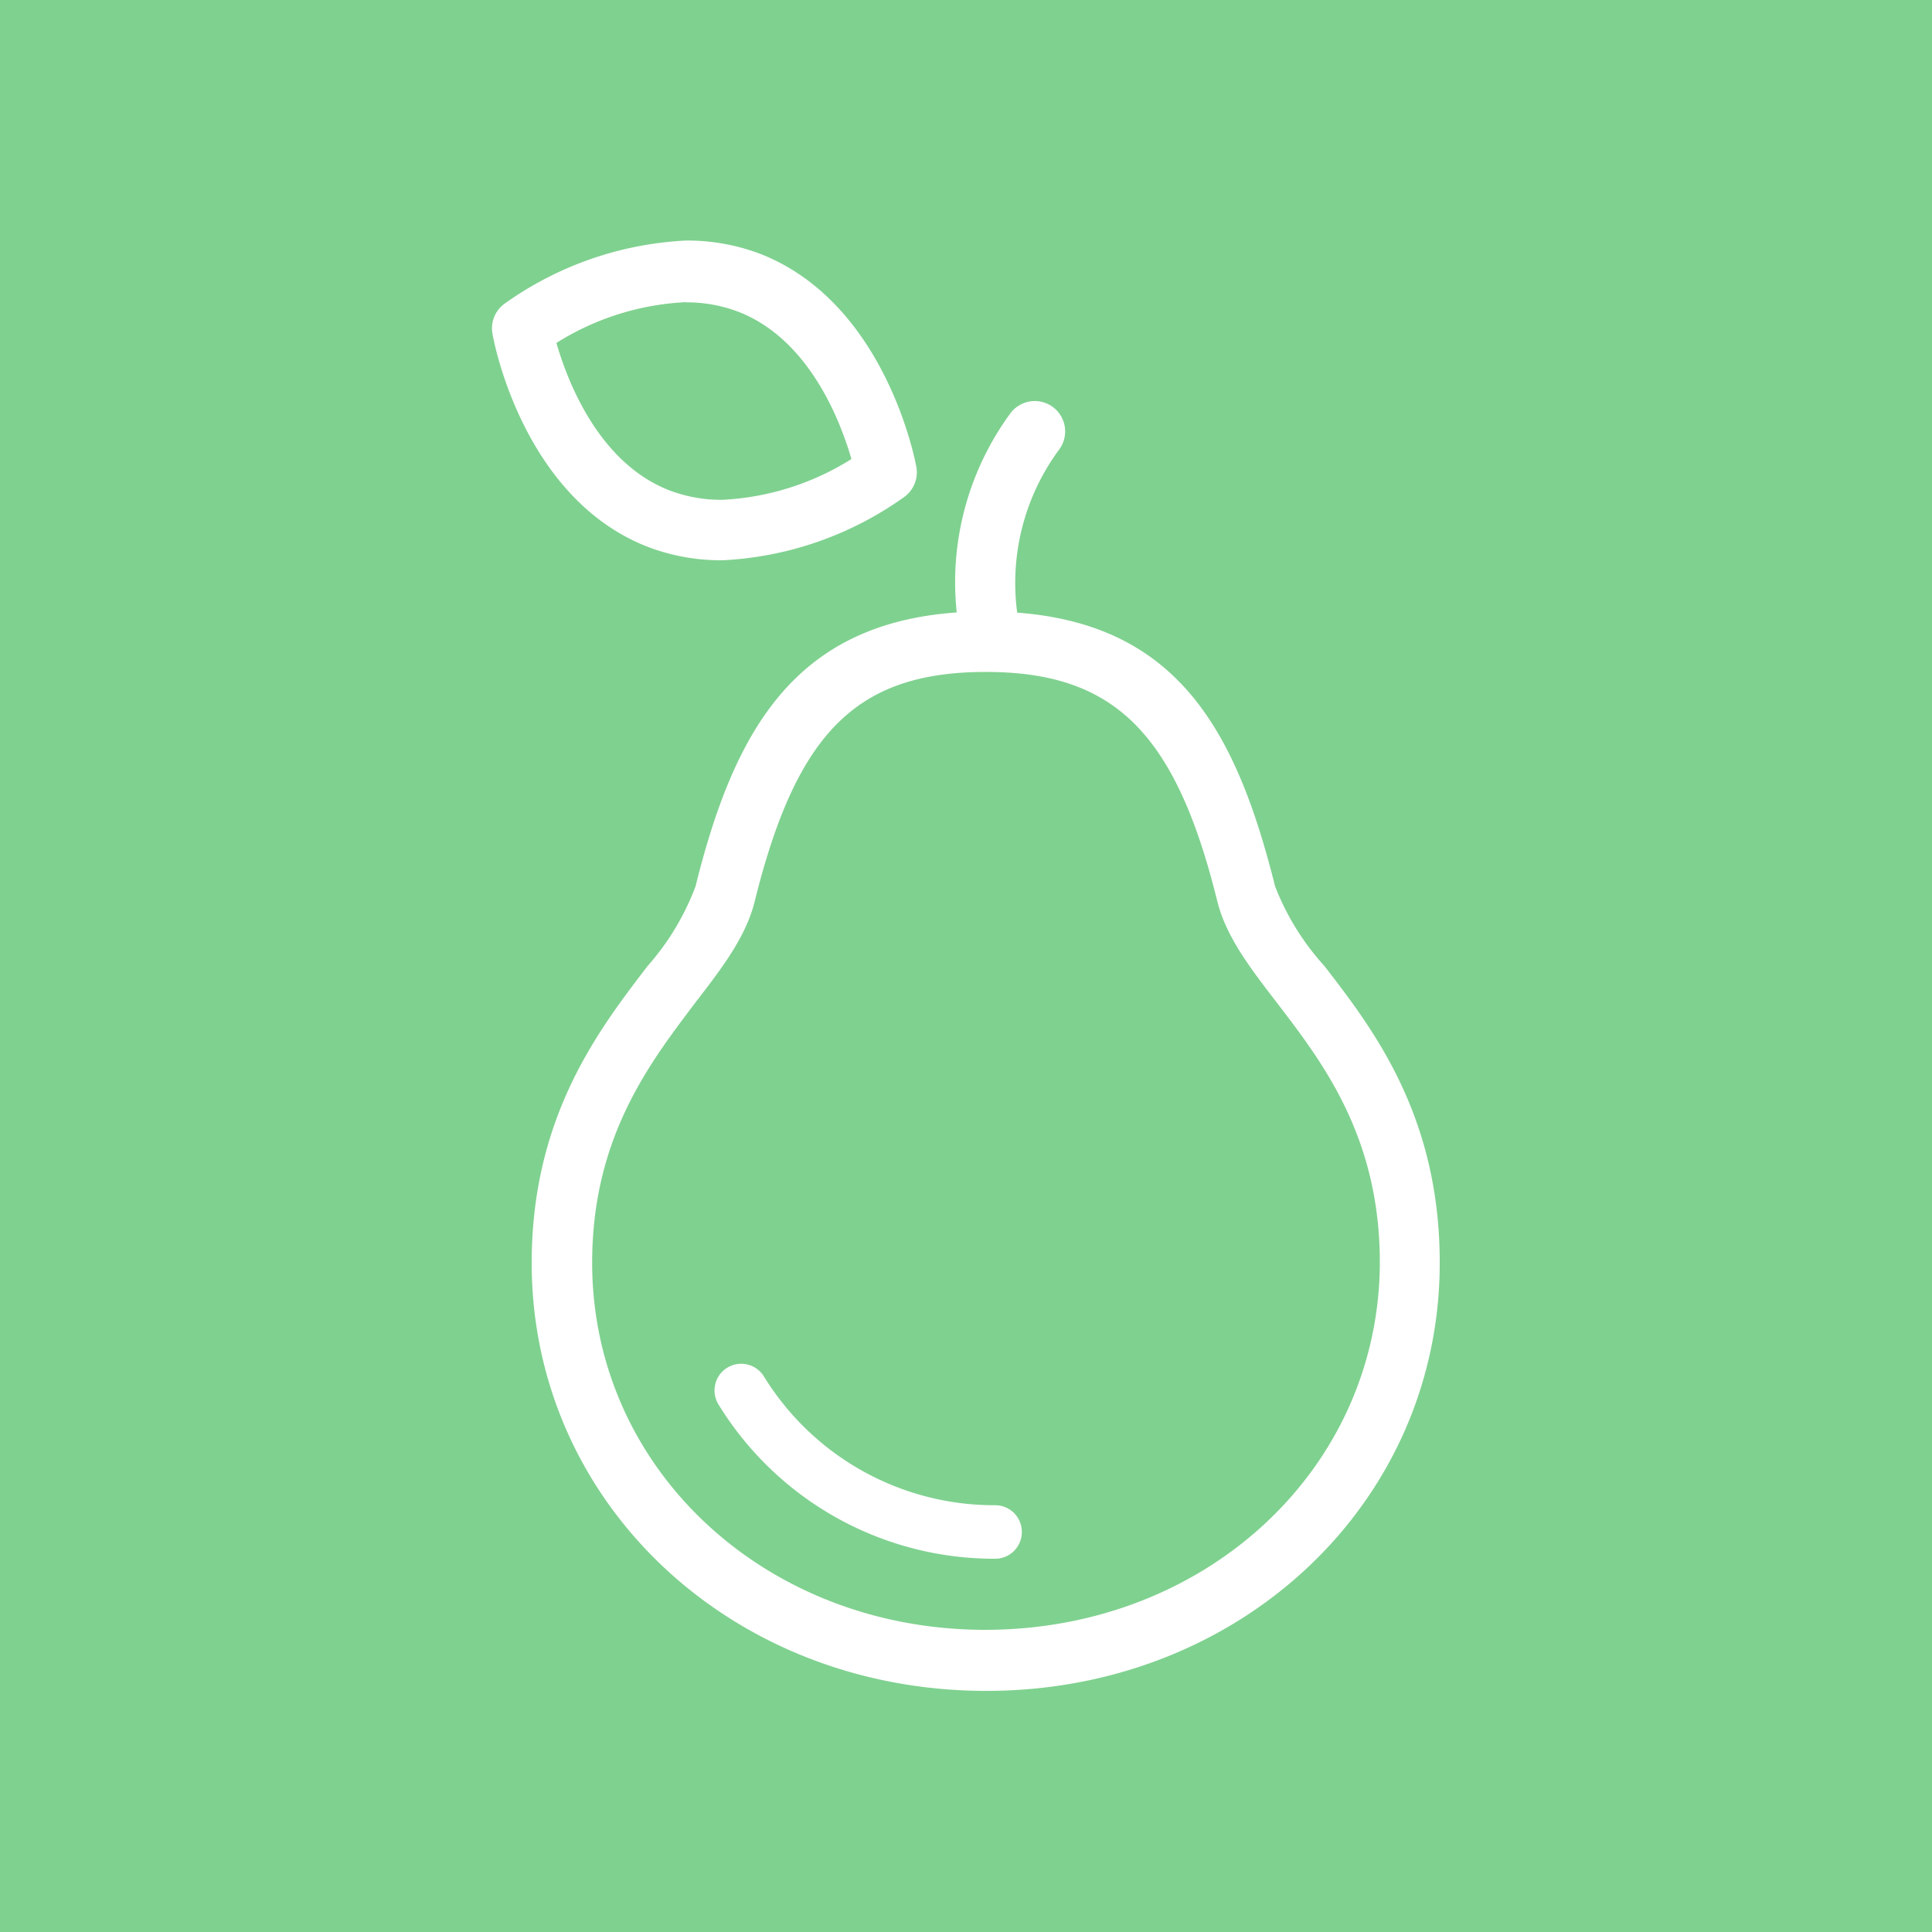 <svg xmlns="http://www.w3.org/2000/svg" viewBox="0 0 100 100"><defs><style>.cls-1{fill:#7fd18f;}.cls-2{fill:#fff;}</style></defs><title>pear_icon</title><g id="Layer_2" data-name="Layer 2"><g id="Layer_2-2" data-name="Layer 2"><rect class="cls-1" width="100" height="100"/><path class="cls-2" d="M33.49,28.29A10.62,10.62,0,0,0,37.4,29a17.64,17.64,0,0,0,9.42-3.29,1.57,1.57,0,0,0,.61-1.54c-.06-.34-1.59-8.43-8-11a10.64,10.64,0,0,0-3.91-.72,17.64,17.64,0,0,0-9.42,3.28,1.57,1.57,0,0,0-.61,1.54C25.55,17.66,27.07,25.76,33.49,28.29Zm2-12.64a7.51,7.51,0,0,1,2.76.5c3.66,1.44,5.26,5.68,5.82,7.61a13.81,13.81,0,0,1-6.69,2.11,7.5,7.5,0,0,1-2.76-.5c-3.66-1.44-5.26-5.68-5.82-7.62A13.81,13.81,0,0,1,35.51,15.64ZM52.89,79.3a1.38,1.38,0,0,1-1.38,1.38,16.74,16.74,0,0,1-14.33-8,1.38,1.38,0,1,1,2.37-1.42,14,14,0,0,0,12,6.65A1.38,1.38,0,0,1,52.89,79.3ZM68.55,50A13.26,13.26,0,0,1,66,45.88c-2-8-5-13.54-13.35-14.17a11.63,11.63,0,0,1,2.17-8.44,1.57,1.57,0,0,0-2.52-1.88A14.79,14.79,0,0,0,49.52,31.7C41.13,32.29,38,37.81,36,45.88A13.26,13.26,0,0,1,33.52,50c-2.52,3.29-6,7.79-6,15.37,0,12.4,10.3,22.12,23.47,22.15h.06c13.16,0,23.47-9.74,23.47-22.15C74.53,57.77,71.08,53.27,68.55,50ZM51,84.36c-11.41,0-20.35-8.35-20.35-19,0-6.51,3-10.36,5.33-13.45,1.42-1.84,2.64-3.44,3.09-5.28C41.24,37.89,44.36,34.79,51,34.78S60.84,37.89,63,46.62c.45,1.84,1.67,3.43,3.09,5.28,2.37,3.09,5.33,6.94,5.33,13.45C71.39,76,62.45,84.35,51,84.36Z"/></g></g></svg>